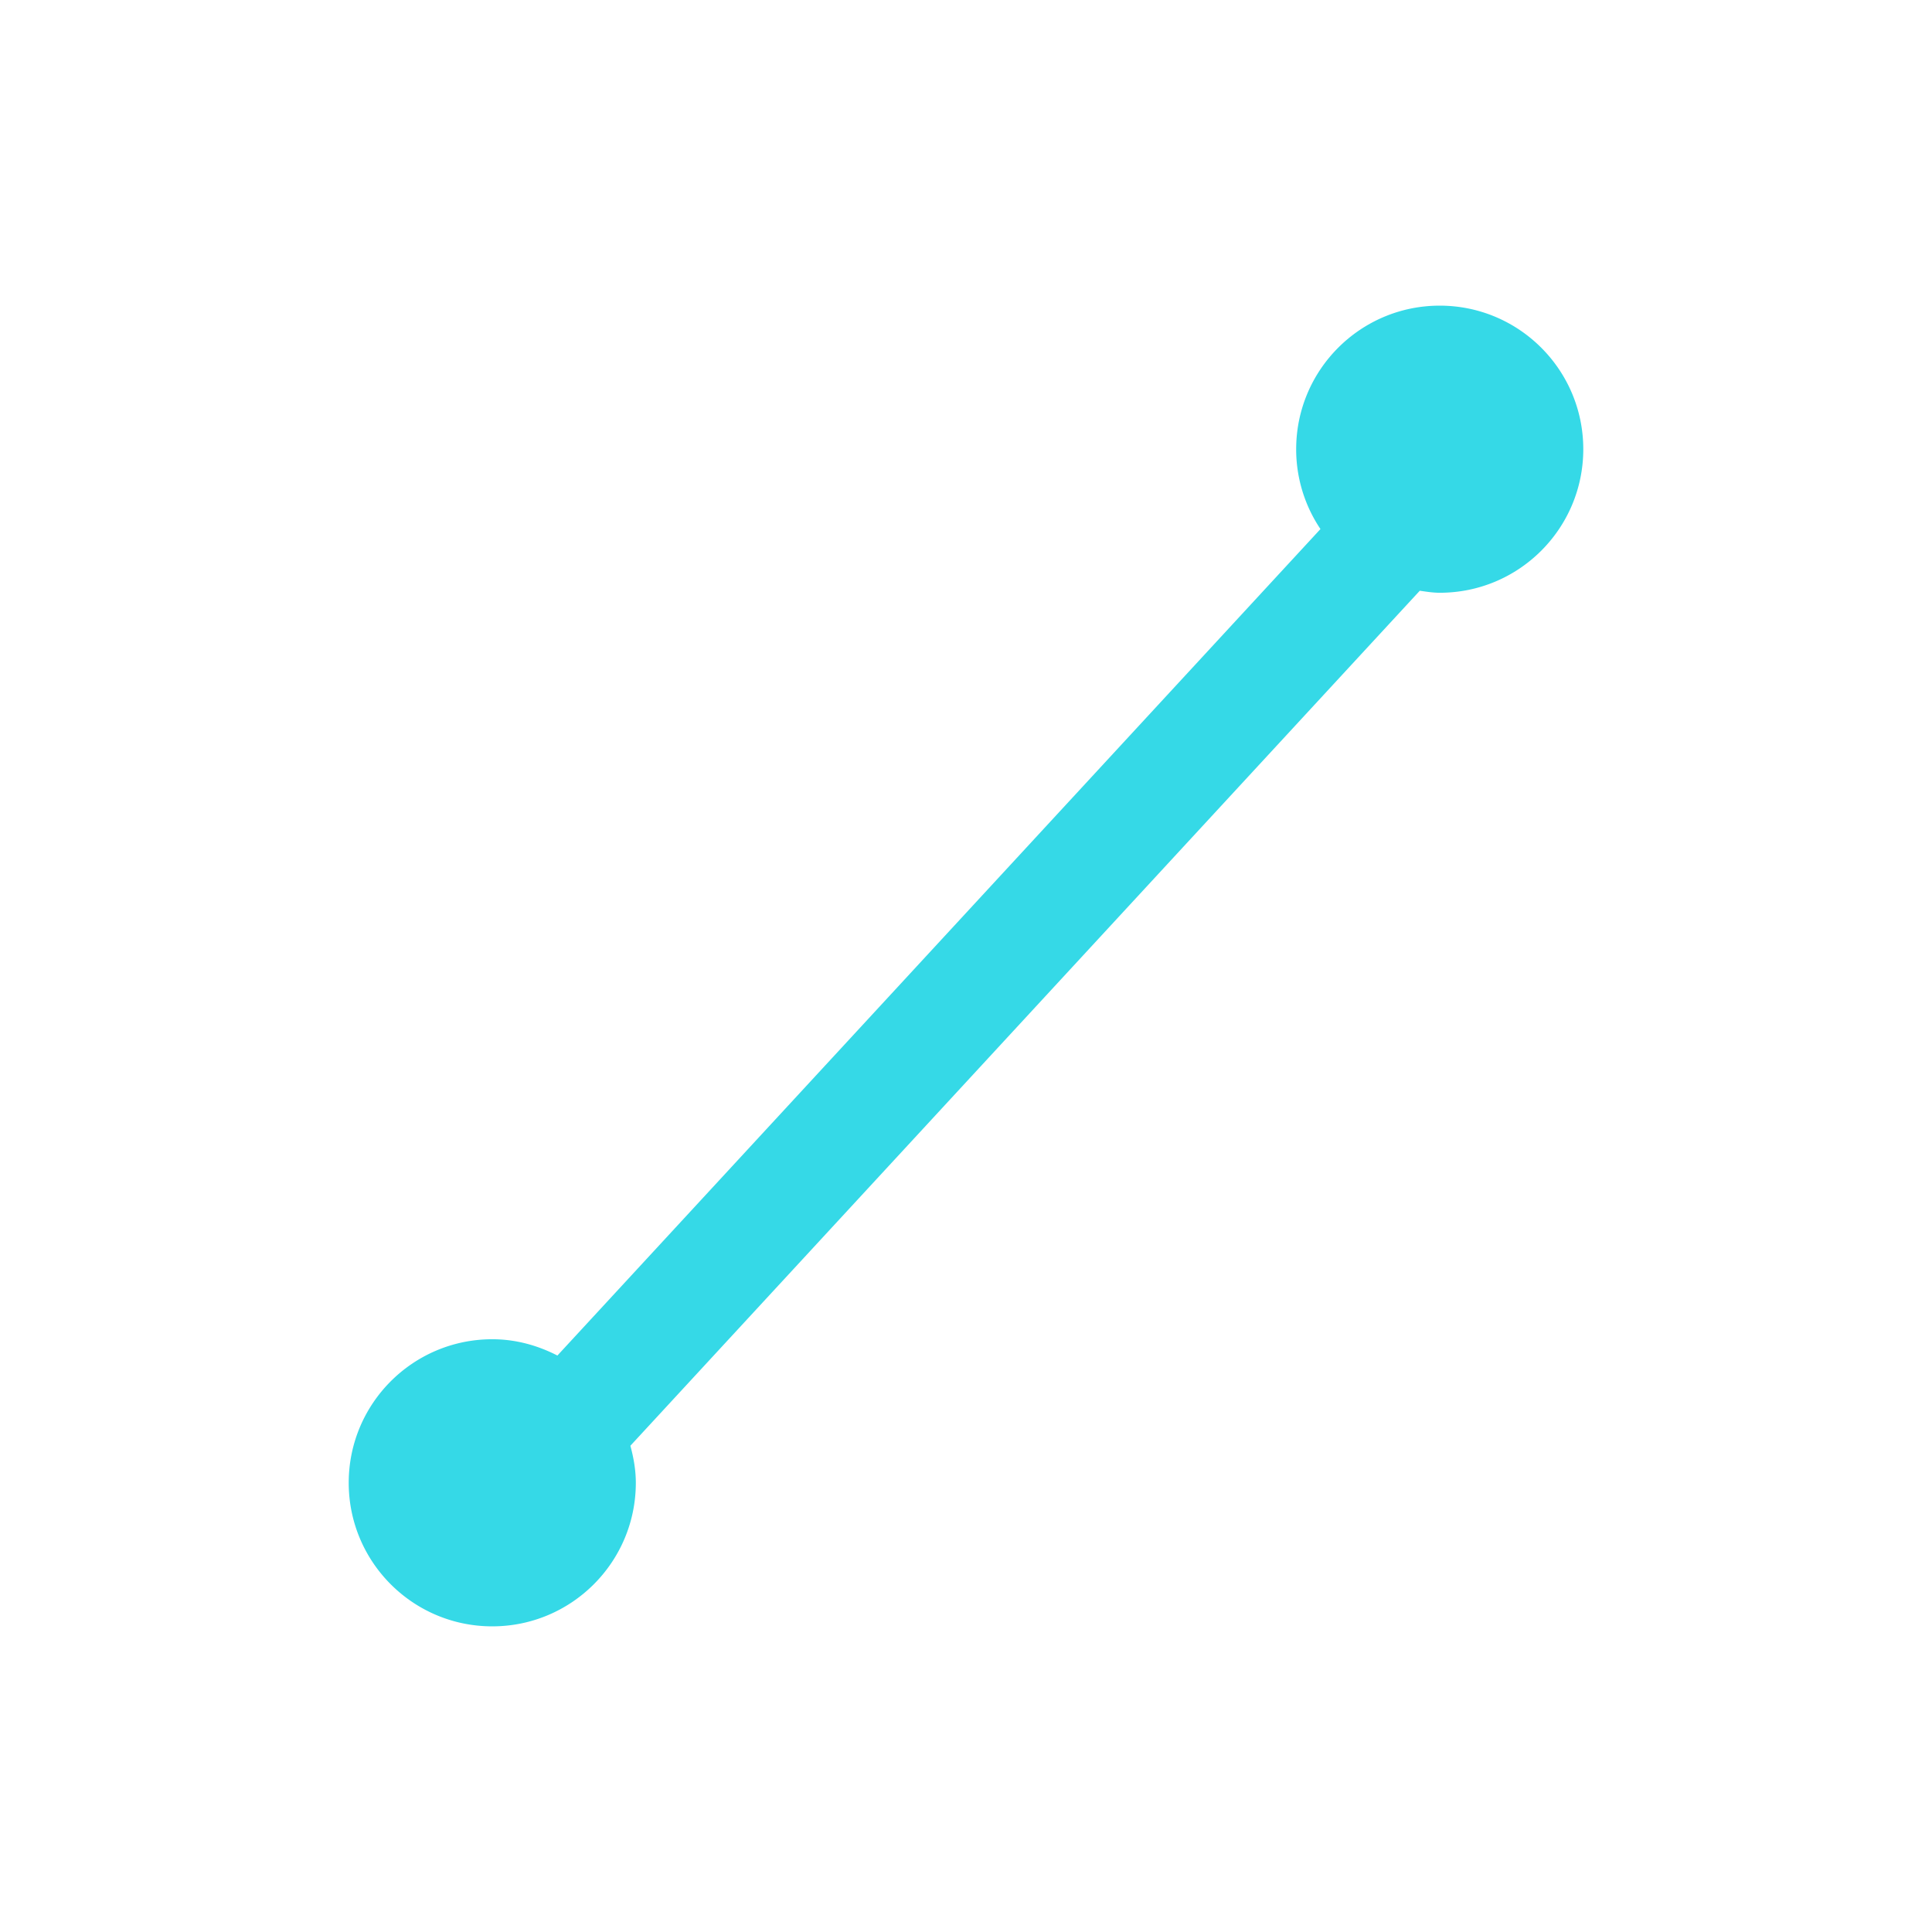 <?xml version="1.0" standalone="no"?><!DOCTYPE svg PUBLIC "-//W3C//DTD SVG 1.1//EN" "http://www.w3.org/Graphics/SVG/1.1/DTD/svg11.dtd"><svg class="icon" width="600px" height="600.00px" viewBox="0 0 1024 1024" version="1.1" xmlns="http://www.w3.org/2000/svg"><path d="M763.086 162c-42.022 0-76.087 34.065-76.087 76.087a75.713 75.713 0 0 0 12.873 42.322L295.434 718.464c-10.403-5.341-22.022-8.638-34.52-8.638-42.022 0-76.087 34.065-76.087 76.087S218.892 862 260.914 862s76.087-34.065 76.087-76.087c0-6.836-1.192-13.338-2.882-19.641l418.389-453.163c3.489 0.489 6.954 1.065 10.579 1.065 42.022 0 76.087-34.065 76.087-76.087S805.108 162 763.086 162z" fill="#35D9E7" /></svg>